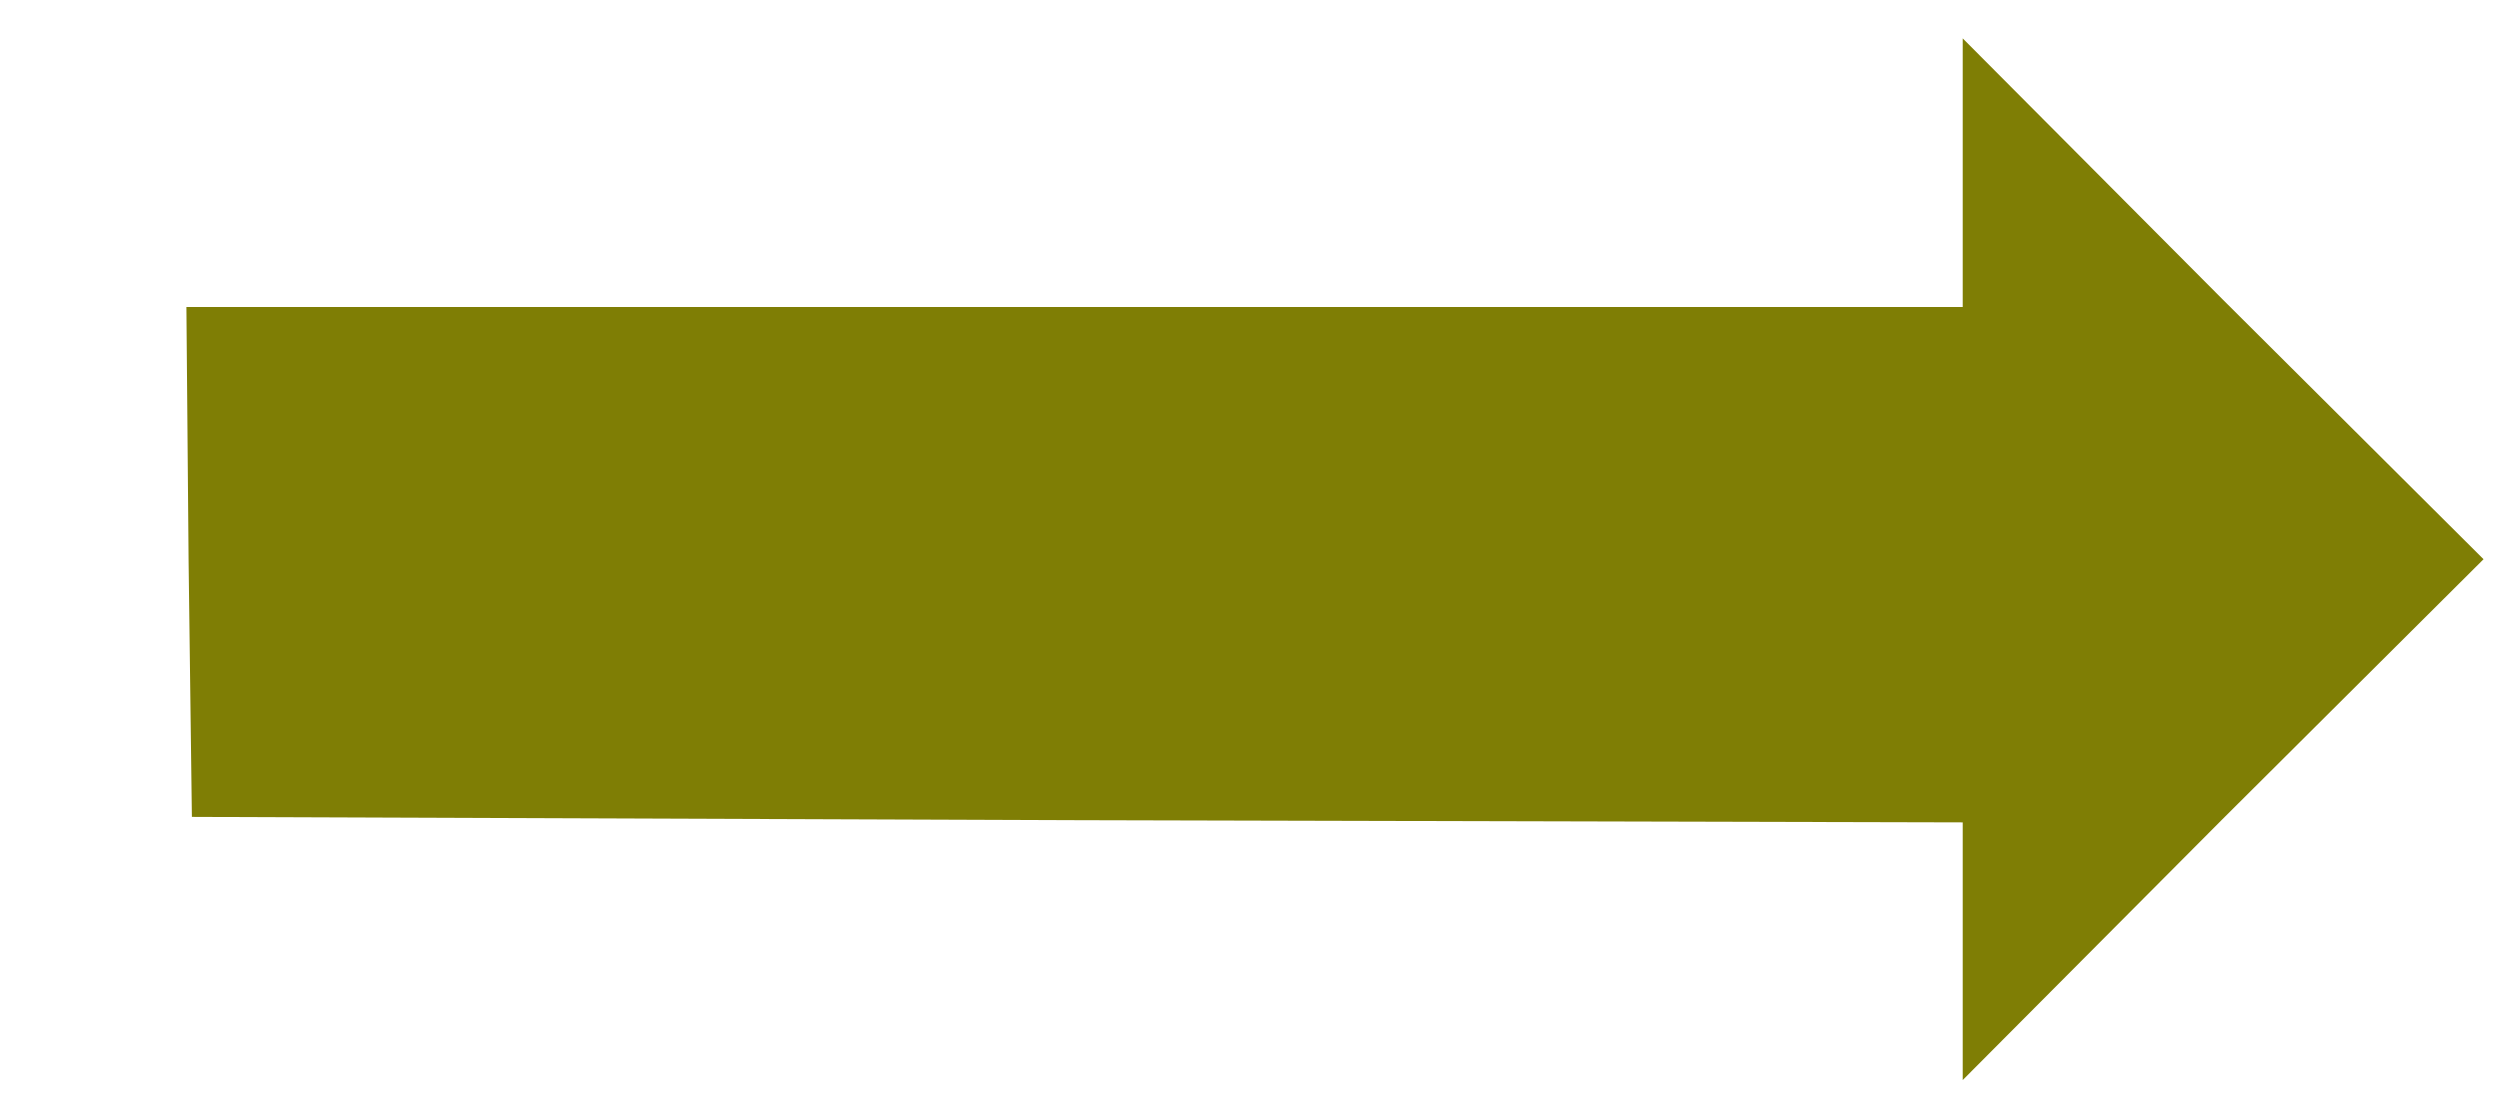 <svg version="1.0" xmlns="http://www.w3.org/2000/svg"
					width="228pt" height="100pt"
					viewBox="0 0 228 100" 
					preserveAspectRatio="xMidYMid meet">

<g transform="translate(0,100) scale(0.1,-0.1)"
						fill="#000000" stroke="none">
<path style="fill:#7f7e05;"
						d="M1790 842 l0 -122 -810 0 -810 0 2 -232 3 -233 808 -3 807 -2 0 -118
0 -117 237 238 238 237 -238 237 -237 238 0 -123z" />
</g>
</svg>